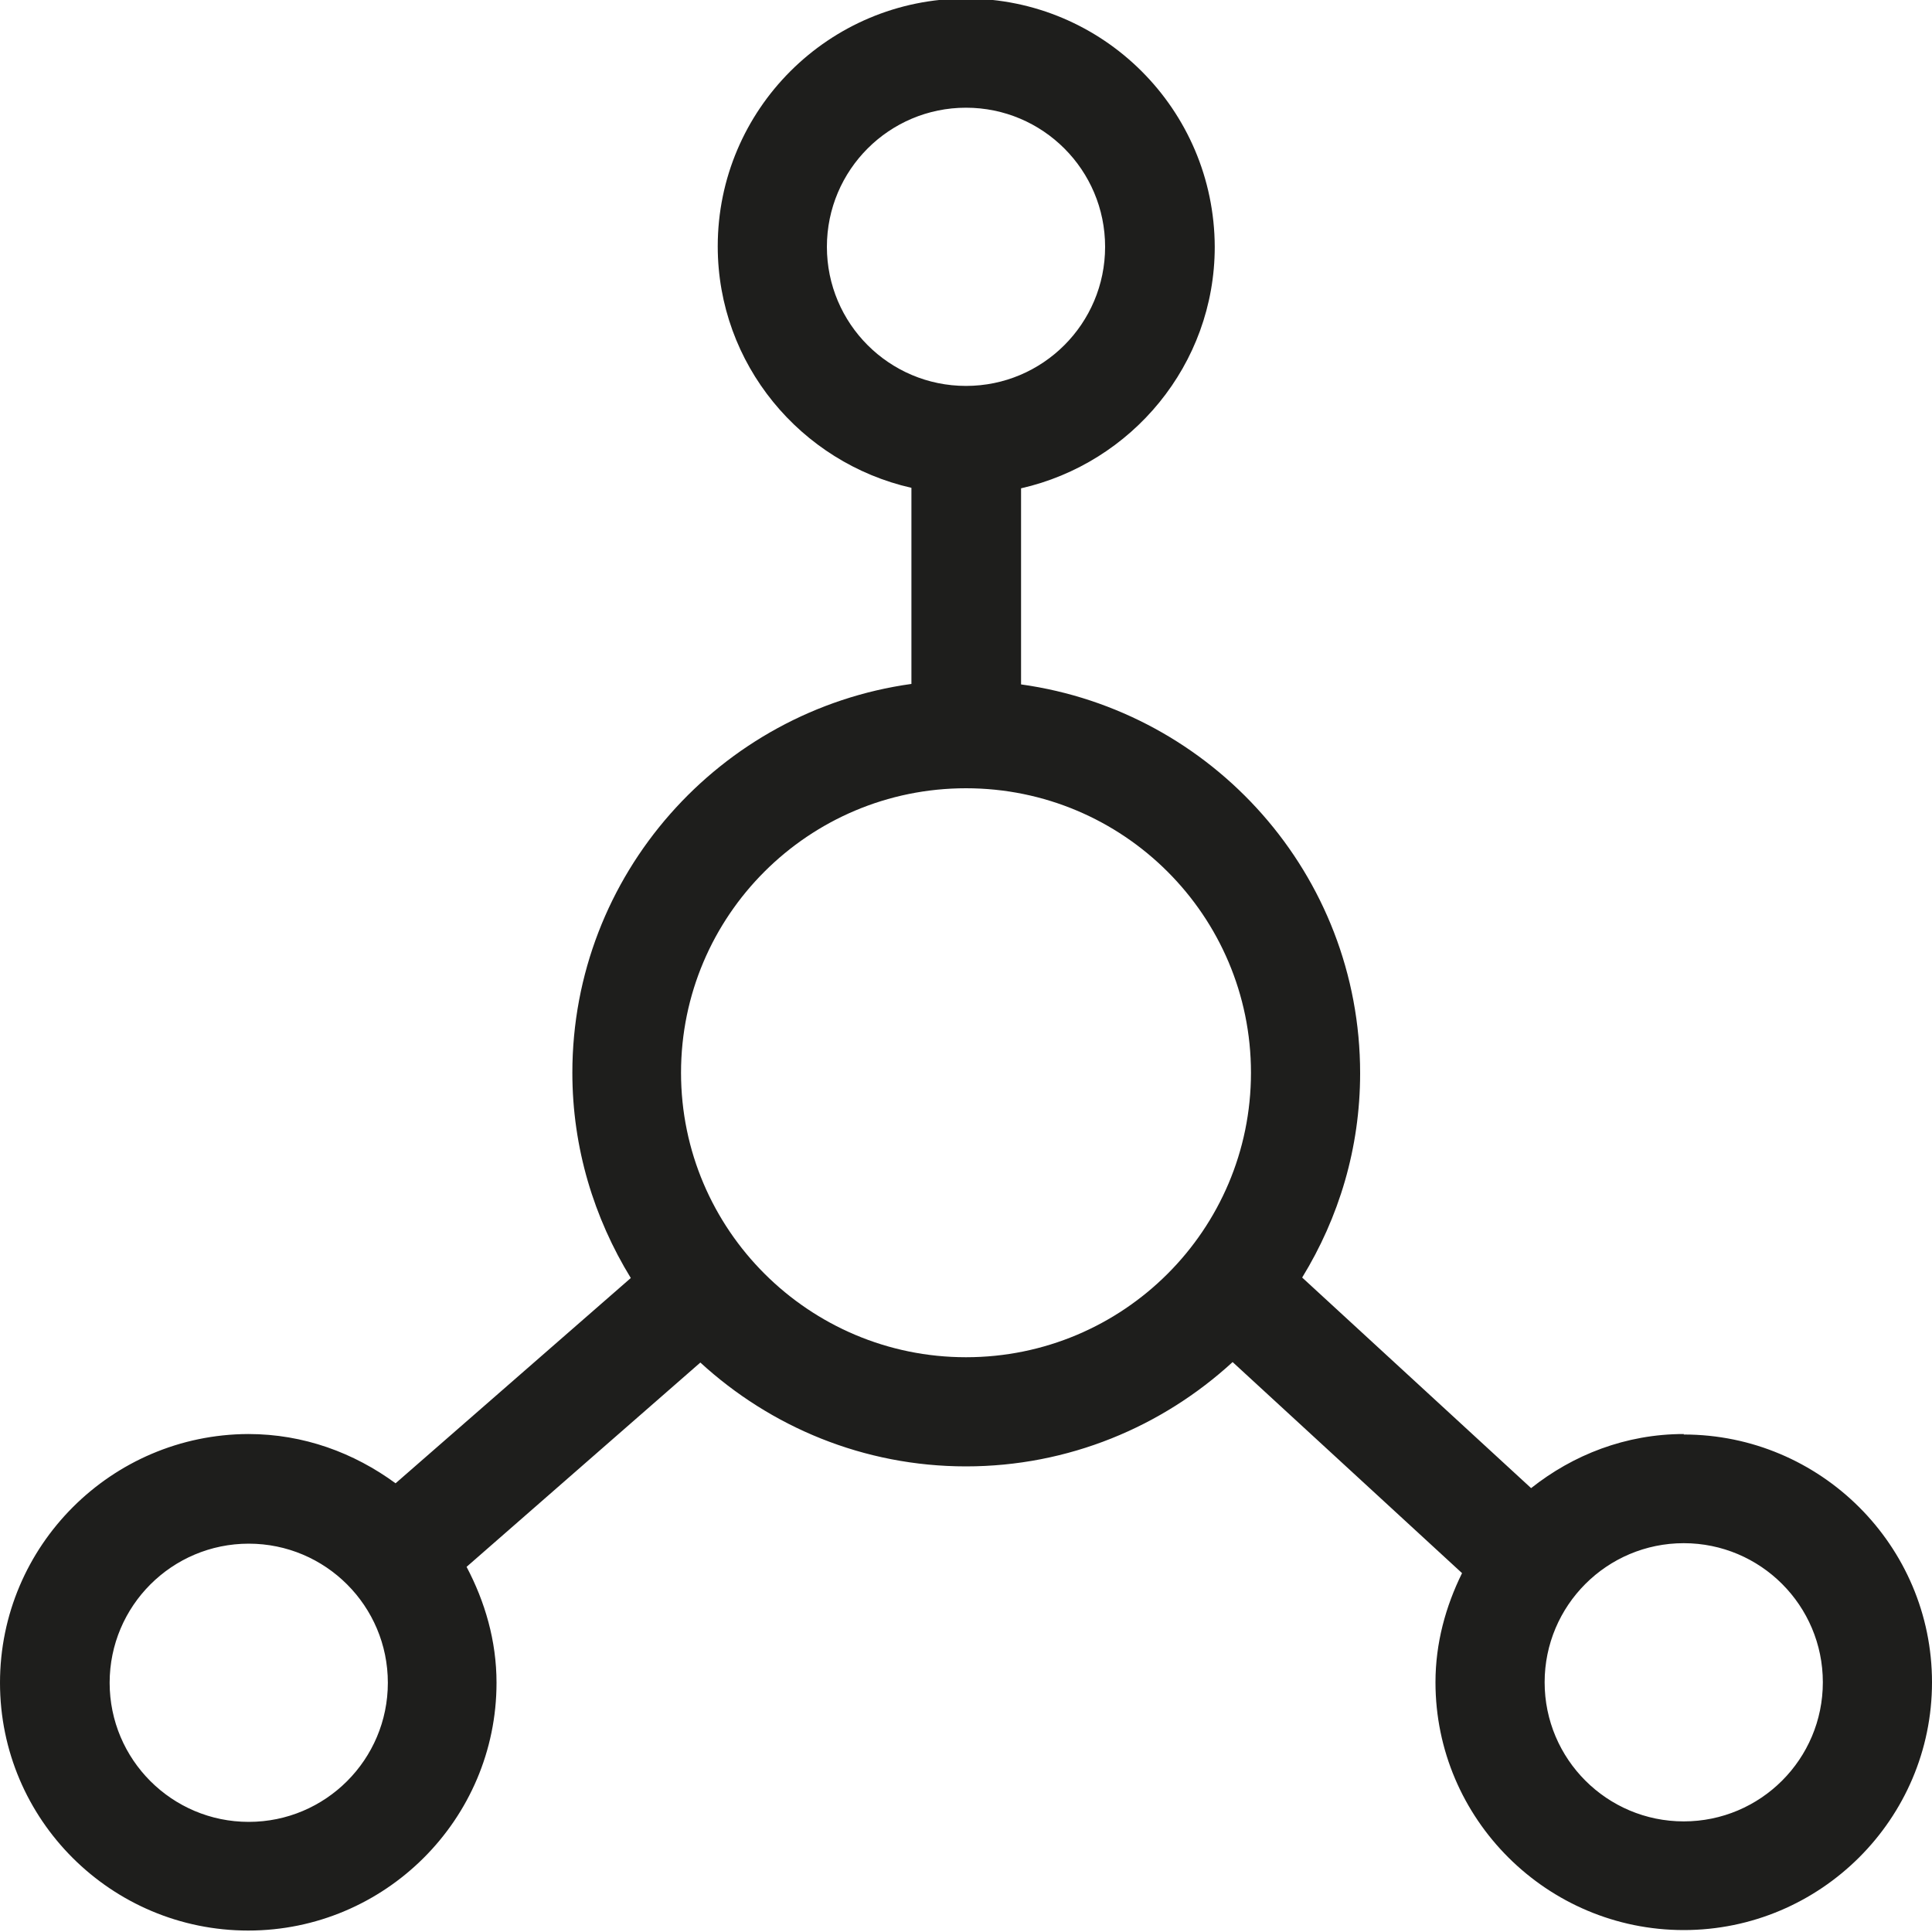 <?xml version="1.0" encoding="UTF-8"?>
<svg id="a" data-name="3219" xmlns="http://www.w3.org/2000/svg" viewBox="0 0 40 40">
  <path d="M34.86,29.69c-1.2,0-2.29.43-3.16,1.12l-4.74-4.36c.76-1.24,1.2-2.68,1.2-4.23,0-4.11-3.06-7.5-7.02-8.05v-4.06c2.29-.52,4.01-2.56,4.01-5C25.14,2.27,22.84-.03,20-.03s-5.14,2.3-5.14,5.13c0,2.44,1.72,4.48,4.01,5v4.06c-3.96.55-7.02,3.95-7.02,8.05,0,1.56.45,3.01,1.21,4.25l-4.87,4.25c-.86-.63-1.9-1.02-3.05-1.02C2.31,29.7,0,32,0,34.84s2.31,5.13,5.14,5.13,5.14-2.3,5.14-5.13c0-.87-.24-1.68-.62-2.4l4.84-4.23c1.45,1.33,3.38,2.15,5.5,2.15s4.06-.82,5.52-2.16l4.75,4.37c-.34.69-.55,1.45-.55,2.26,0,2.83,2.31,5.13,5.14,5.13s5.14-2.3,5.14-5.13-2.31-5.13-5.14-5.13ZM17.12,5.11c0-1.59,1.29-2.88,2.88-2.88s2.88,1.29,2.88,2.88-1.29,2.88-2.88,2.88-2.88-1.29-2.88-2.88ZM5.15,37.72c-1.59,0-2.88-1.29-2.88-2.88s1.29-2.88,2.88-2.88,2.88,1.29,2.88,2.88-1.29,2.88-2.88,2.88ZM20,28.1c-3.25,0-5.9-2.64-5.9-5.89s2.64-5.89,5.9-5.89,5.9,2.64,5.9,5.89-2.64,5.89-5.9,5.89ZM34.86,37.71c-1.59,0-2.88-1.29-2.88-2.88s1.29-2.88,2.88-2.88,2.88,1.29,2.88,2.88-1.29,2.88-2.88,2.88Z" fill="#1e1e1c"/>
</svg>